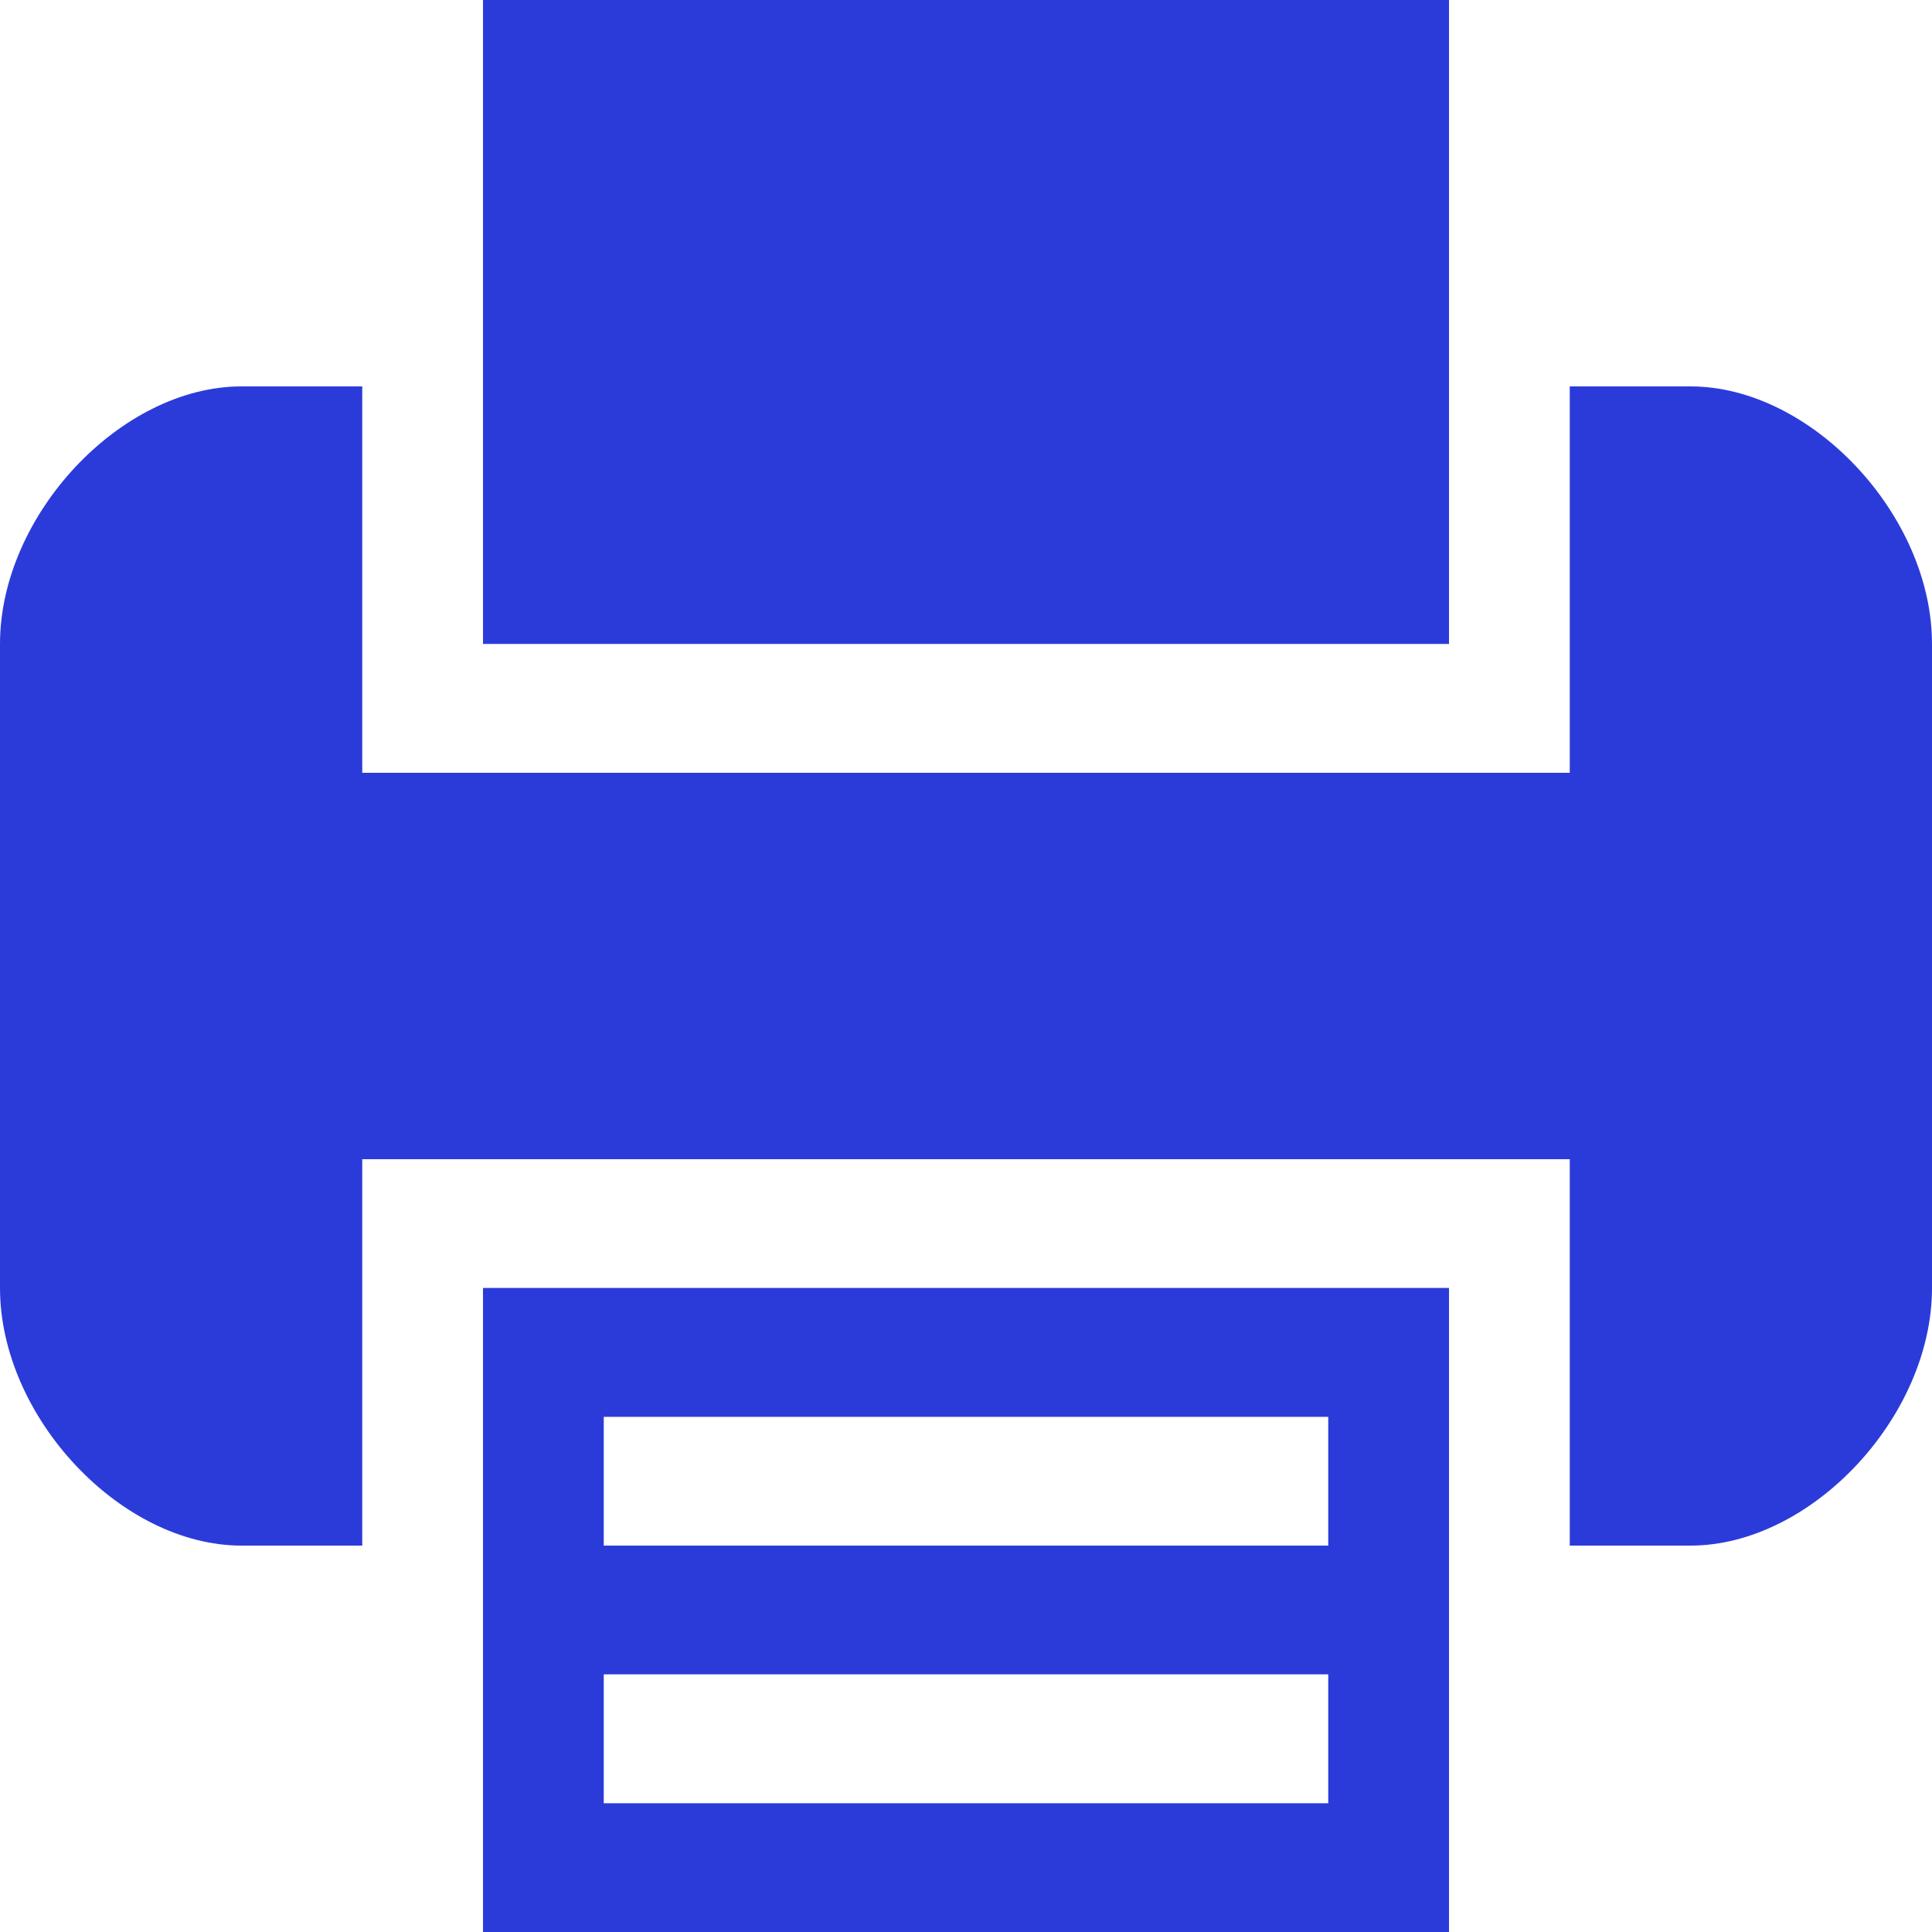 <svg xmlns="http://www.w3.org/2000/svg" xmlns:xlink="http://www.w3.org/1999/xlink" preserveAspectRatio="xMidYMid" width="20" height="20" viewBox="0 0 20 20">
  <defs>
    <style>
      .cls-1 {
        fill: #2b3bda;
        fill-rule: evenodd;
      }
    </style>
  </defs>
  <path d="M17.500,16.000 L16.250,16.000 L16.250,13.333 L16.250,12.000 L3.750,12.000 L3.750,13.333 L3.750,16.000 L2.500,16.000 C1.250,16.000 -0.000,14.667 -0.000,13.333 L-0.000,6.666 C-0.000,5.333 1.250,4.000 2.500,4.000 L3.750,4.000 L3.750,6.666 L3.750,8.000 L16.250,8.000 L16.250,6.666 L16.250,4.000 L17.500,4.000 C18.750,4.000 20.000,5.333 20.000,6.666 L20.000,13.333 C20.000,14.667 18.750,16.000 17.500,16.000 ZM5.000,4.000 L5.000,-0.000 L15.000,-0.000 L15.000,4.000 L15.000,6.666 L5.000,6.666 L5.000,4.000 ZM15.000,16.000 L15.000,20.000 L5.000,20.000 L5.000,16.000 L5.000,13.333 L15.000,13.333 L15.000,16.000 ZM13.750,14.667 L6.250,14.667 L6.250,16.000 L13.750,16.000 L13.750,14.667 ZM13.750,17.333 L6.250,17.333 L6.250,18.667 L13.750,18.667 L13.750,17.333 Z" class="cls-1"/>
</svg>
